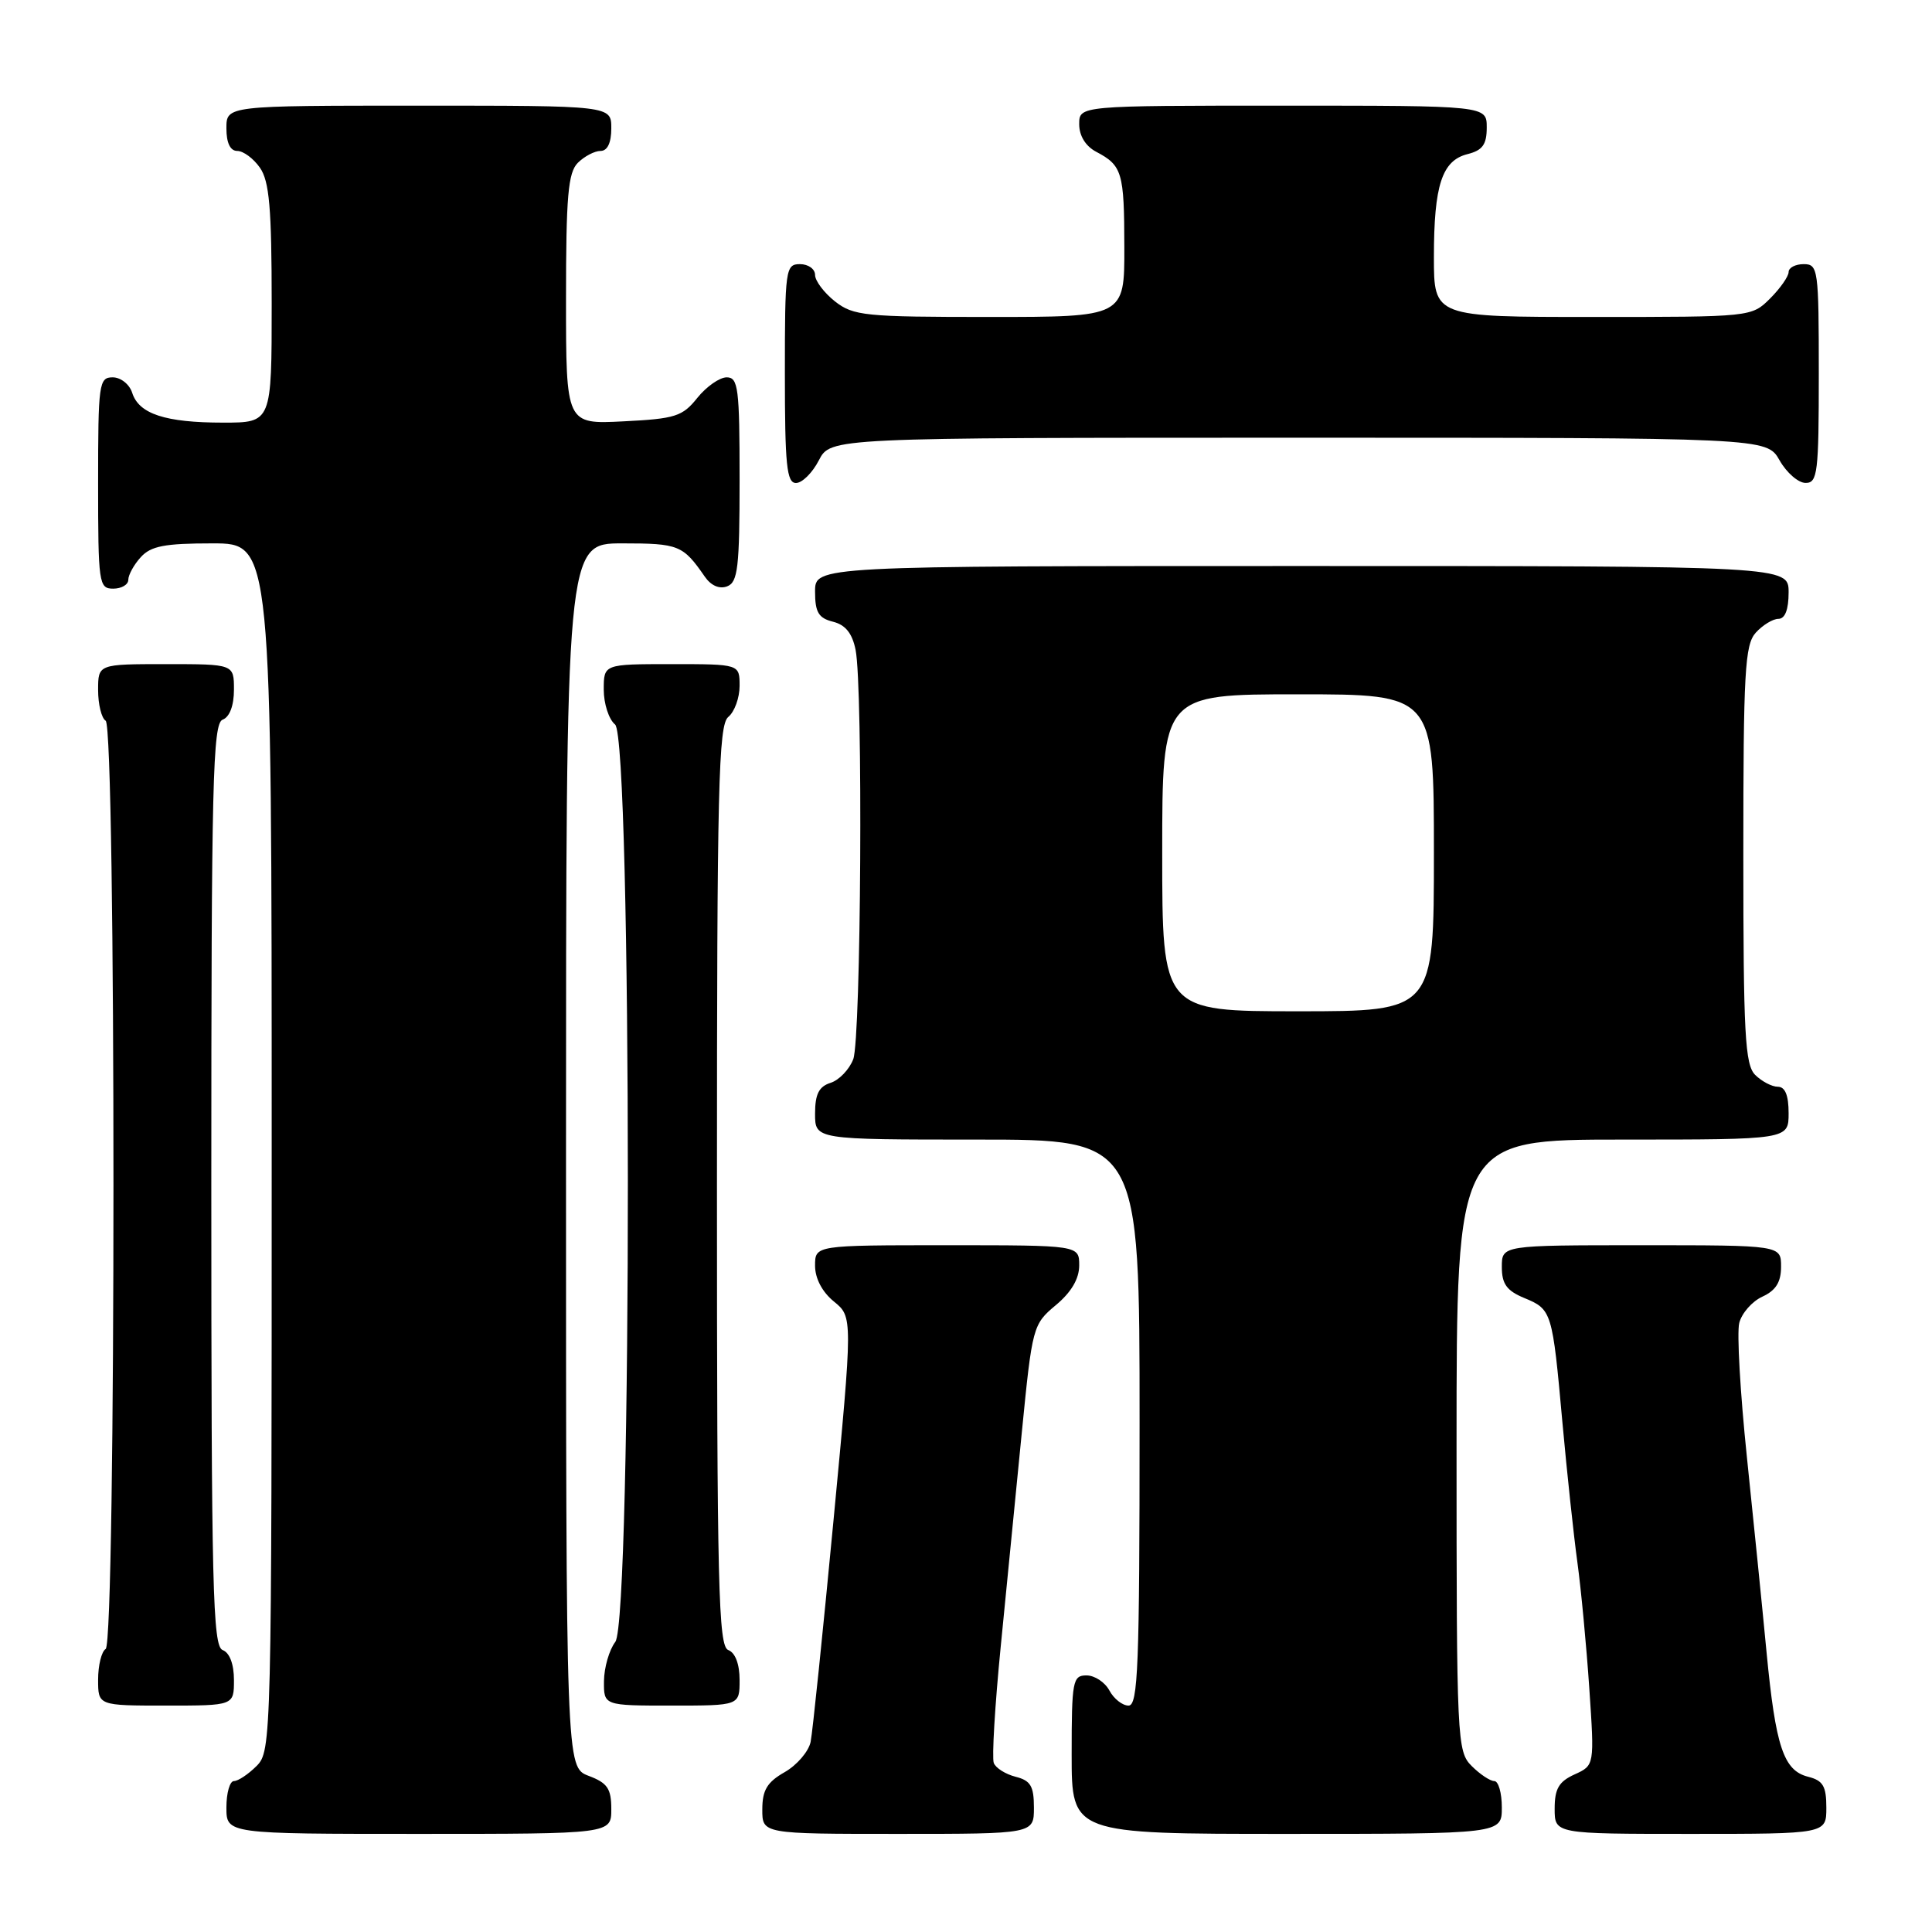 <?xml version="1.0" encoding="UTF-8" standalone="no"?>
<!DOCTYPE svg PUBLIC "-//W3C//DTD SVG 1.1//EN" "http://www.w3.org/Graphics/SVG/1.1/DTD/svg11.dtd" >
<svg xmlns="http://www.w3.org/2000/svg" xmlns:xlink="http://www.w3.org/1999/xlink" version="1.1" viewBox="0 0 256 256">
 <g >
 <path fill="currentColor"
d=" M 81.00 239.72 C 81.00 236.99 80.49 236.25 78.00 235.31 C 75.00 234.17 75.00 234.17 75.00 153.09 C 75.00 72.00 75.00 72.00 82.46 72.00 C 89.94 72.00 90.50 72.23 93.39 76.41 C 94.21 77.60 95.33 78.09 96.36 77.69 C 97.77 77.15 98.00 75.17 98.00 63.53 C 98.00 51.42 97.82 50.00 96.29 50.00 C 95.35 50.00 93.60 51.23 92.40 52.72 C 90.44 55.18 89.48 55.49 82.61 55.83 C 75.00 56.22 75.00 56.22 75.00 39.68 C 75.00 25.98 75.27 22.87 76.57 21.57 C 77.44 20.71 78.79 20.00 79.57 20.00 C 80.49 20.00 81.00 18.93 81.00 17.00 C 81.00 14.00 81.00 14.00 55.50 14.00 C 30.00 14.00 30.00 14.00 30.00 17.00 C 30.00 18.95 30.51 20.00 31.44 20.00 C 32.24 20.00 33.59 21.00 34.44 22.22 C 35.69 24.01 36.00 27.56 36.00 40.22 C 36.00 56.00 36.00 56.00 29.57 56.00 C 21.91 56.00 18.41 54.85 17.52 52.06 C 17.16 50.92 16.00 50.00 14.93 50.00 C 13.11 50.00 13.00 50.83 13.00 64.00 C 13.00 77.33 13.10 78.00 15.00 78.00 C 16.10 78.00 17.00 77.47 17.00 76.83 C 17.00 76.18 17.74 74.83 18.65 73.83 C 19.99 72.35 21.82 72.00 28.15 72.00 C 36.00 72.00 36.00 72.00 36.00 152.00 C 36.00 230.67 35.97 232.03 34.00 234.00 C 32.90 235.10 31.55 236.00 31.00 236.00 C 30.45 236.00 30.00 237.57 30.00 239.50 C 30.00 243.00 30.00 243.00 55.50 243.00 C 81.00 243.00 81.00 243.00 81.00 239.72 Z  M 137.00 239.52 C 137.00 236.67 136.56 235.93 134.57 235.43 C 133.24 235.09 131.93 234.27 131.68 233.60 C 131.42 232.92 131.83 225.99 132.60 218.19 C 133.37 210.38 134.63 197.59 135.40 189.76 C 136.78 175.78 136.86 175.48 139.90 172.94 C 141.95 171.23 143.00 169.45 143.00 167.68 C 143.00 165.00 143.00 165.00 125.50 165.00 C 108.00 165.00 108.00 165.00 108.00 167.71 C 108.00 169.40 108.95 171.20 110.50 172.46 C 113.00 174.50 113.00 174.50 110.44 201.50 C 109.03 216.35 107.67 229.54 107.41 230.82 C 107.14 232.09 105.60 233.89 103.97 234.82 C 101.65 236.14 101.01 237.20 101.01 239.75 C 101.00 243.00 101.00 243.00 119.00 243.00 C 137.00 243.00 137.00 243.00 137.00 239.52 Z  M 199.00 239.50 C 199.00 237.57 198.55 236.00 198.00 236.00 C 197.45 236.00 196.10 235.10 195.00 234.00 C 193.07 232.07 193.00 230.67 193.00 191.50 C 193.00 151.00 193.00 151.00 215.00 151.00 C 237.00 151.00 237.00 151.00 237.00 147.50 C 237.00 145.13 236.54 144.00 235.57 144.00 C 234.79 144.00 233.44 143.29 232.57 142.43 C 231.22 141.08 231.00 137.01 231.00 113.26 C 231.00 88.98 231.20 85.44 232.65 83.83 C 233.57 82.82 234.92 82.00 235.65 82.00 C 236.53 82.00 237.00 80.77 237.00 78.50 C 237.00 75.00 237.00 75.00 172.50 75.00 C 108.00 75.00 108.00 75.00 108.00 78.39 C 108.00 81.13 108.46 81.90 110.37 82.38 C 112.03 82.79 112.93 83.92 113.37 86.11 C 114.37 91.10 114.10 137.61 113.06 140.35 C 112.54 141.71 111.19 143.12 110.06 143.48 C 108.51 143.97 108.00 144.98 108.00 147.57 C 108.00 151.00 108.00 151.00 129.50 151.00 C 151.00 151.00 151.00 151.00 151.00 188.50 C 151.00 220.77 150.80 226.00 149.54 226.00 C 148.73 226.00 147.59 225.10 147.00 224.00 C 146.41 222.90 145.05 222.00 143.96 222.00 C 142.14 222.00 142.00 222.73 142.00 232.50 C 142.00 243.00 142.00 243.00 170.50 243.00 C 199.00 243.00 199.00 243.00 199.00 239.50 Z  M 242.00 239.52 C 242.00 236.67 241.56 235.93 239.59 235.43 C 236.33 234.62 235.28 231.45 234.08 218.96 C 233.53 213.16 232.35 201.50 231.47 193.04 C 230.59 184.59 230.13 176.60 230.46 175.30 C 230.79 174.00 232.17 172.43 233.53 171.81 C 235.31 170.99 236.00 169.89 236.00 167.84 C 236.00 165.00 236.00 165.00 217.50 165.00 C 199.00 165.00 199.00 165.00 199.00 167.88 C 199.00 170.13 199.65 171.03 201.97 171.99 C 205.63 173.50 205.70 173.74 207.03 188.50 C 207.63 195.10 208.52 203.43 209.01 207.00 C 209.50 210.57 210.21 218.09 210.59 223.71 C 211.28 233.92 211.28 233.92 208.64 235.12 C 206.55 236.07 206.00 237.02 206.00 239.66 C 206.00 243.00 206.00 243.00 224.00 243.00 C 242.00 243.00 242.00 243.00 242.00 239.52 Z  M 31.00 222.61 C 31.00 220.51 30.43 218.99 29.50 218.64 C 28.19 218.14 28.00 210.36 28.00 157.00 C 28.00 103.64 28.19 95.86 29.50 95.36 C 30.43 95.01 31.00 93.49 31.00 91.39 C 31.00 88.00 31.00 88.00 22.00 88.00 C 13.00 88.00 13.00 88.00 13.00 91.44 C 13.00 93.33 13.45 95.16 14.00 95.50 C 15.38 96.35 15.38 217.65 14.00 218.50 C 13.45 218.84 13.00 220.67 13.00 222.56 C 13.00 226.00 13.00 226.00 22.00 226.00 C 31.00 226.00 31.00 226.00 31.00 222.61 Z  M 98.00 222.61 C 98.00 220.51 97.43 218.99 96.50 218.64 C 95.19 218.14 95.00 210.37 95.00 157.15 C 95.00 104.23 95.20 96.08 96.50 95.00 C 97.33 94.32 98.00 92.46 98.00 90.88 C 98.00 88.00 98.00 88.00 89.00 88.00 C 80.00 88.00 80.00 88.00 80.00 91.38 C 80.00 93.24 80.67 95.32 81.50 96.00 C 83.74 97.86 83.77 214.60 81.53 217.56 C 80.72 218.63 80.05 220.96 80.03 222.75 C 80.00 226.00 80.00 226.00 89.00 226.00 C 98.00 226.00 98.00 226.00 98.00 222.61 Z  M 108.50 61.00 C 110.05 58.00 110.05 58.00 172.07 58.00 C 234.09 58.00 234.09 58.00 235.80 60.99 C 236.73 62.64 238.29 63.99 239.25 63.99 C 240.84 64.00 241.00 62.65 241.00 49.50 C 241.00 35.67 240.91 35.00 239.00 35.00 C 237.90 35.00 237.00 35.47 237.00 36.05 C 237.00 36.62 235.90 38.20 234.55 39.55 C 232.09 42.00 232.06 42.00 211.05 42.00 C 190.00 42.00 190.00 42.00 190.00 34.07 C 190.00 24.53 191.07 21.27 194.46 20.42 C 196.45 19.92 197.00 19.15 197.00 16.89 C 197.00 14.00 197.00 14.00 170.00 14.00 C 143.00 14.00 143.00 14.00 143.00 16.46 C 143.00 18.00 143.85 19.37 145.25 20.11 C 148.70 21.93 148.97 22.83 148.98 32.75 C 149.00 42.00 149.00 42.00 131.13 42.00 C 114.58 42.00 113.08 41.85 110.63 39.93 C 109.19 38.79 108.00 37.21 108.00 36.43 C 108.00 35.64 107.10 35.00 106.00 35.00 C 104.09 35.00 104.00 35.67 104.00 49.50 C 104.00 61.61 104.24 64.00 105.47 64.00 C 106.29 64.00 107.65 62.65 108.50 61.00 Z  M 154.00 113.00 C 154.00 92.00 154.00 92.00 172.00 92.00 C 190.00 92.00 190.00 92.00 190.00 113.00 C 190.00 134.00 190.00 134.00 172.00 134.00 C 154.00 134.00 154.00 134.00 154.00 113.00 Z "/>
</g>
</svg>
